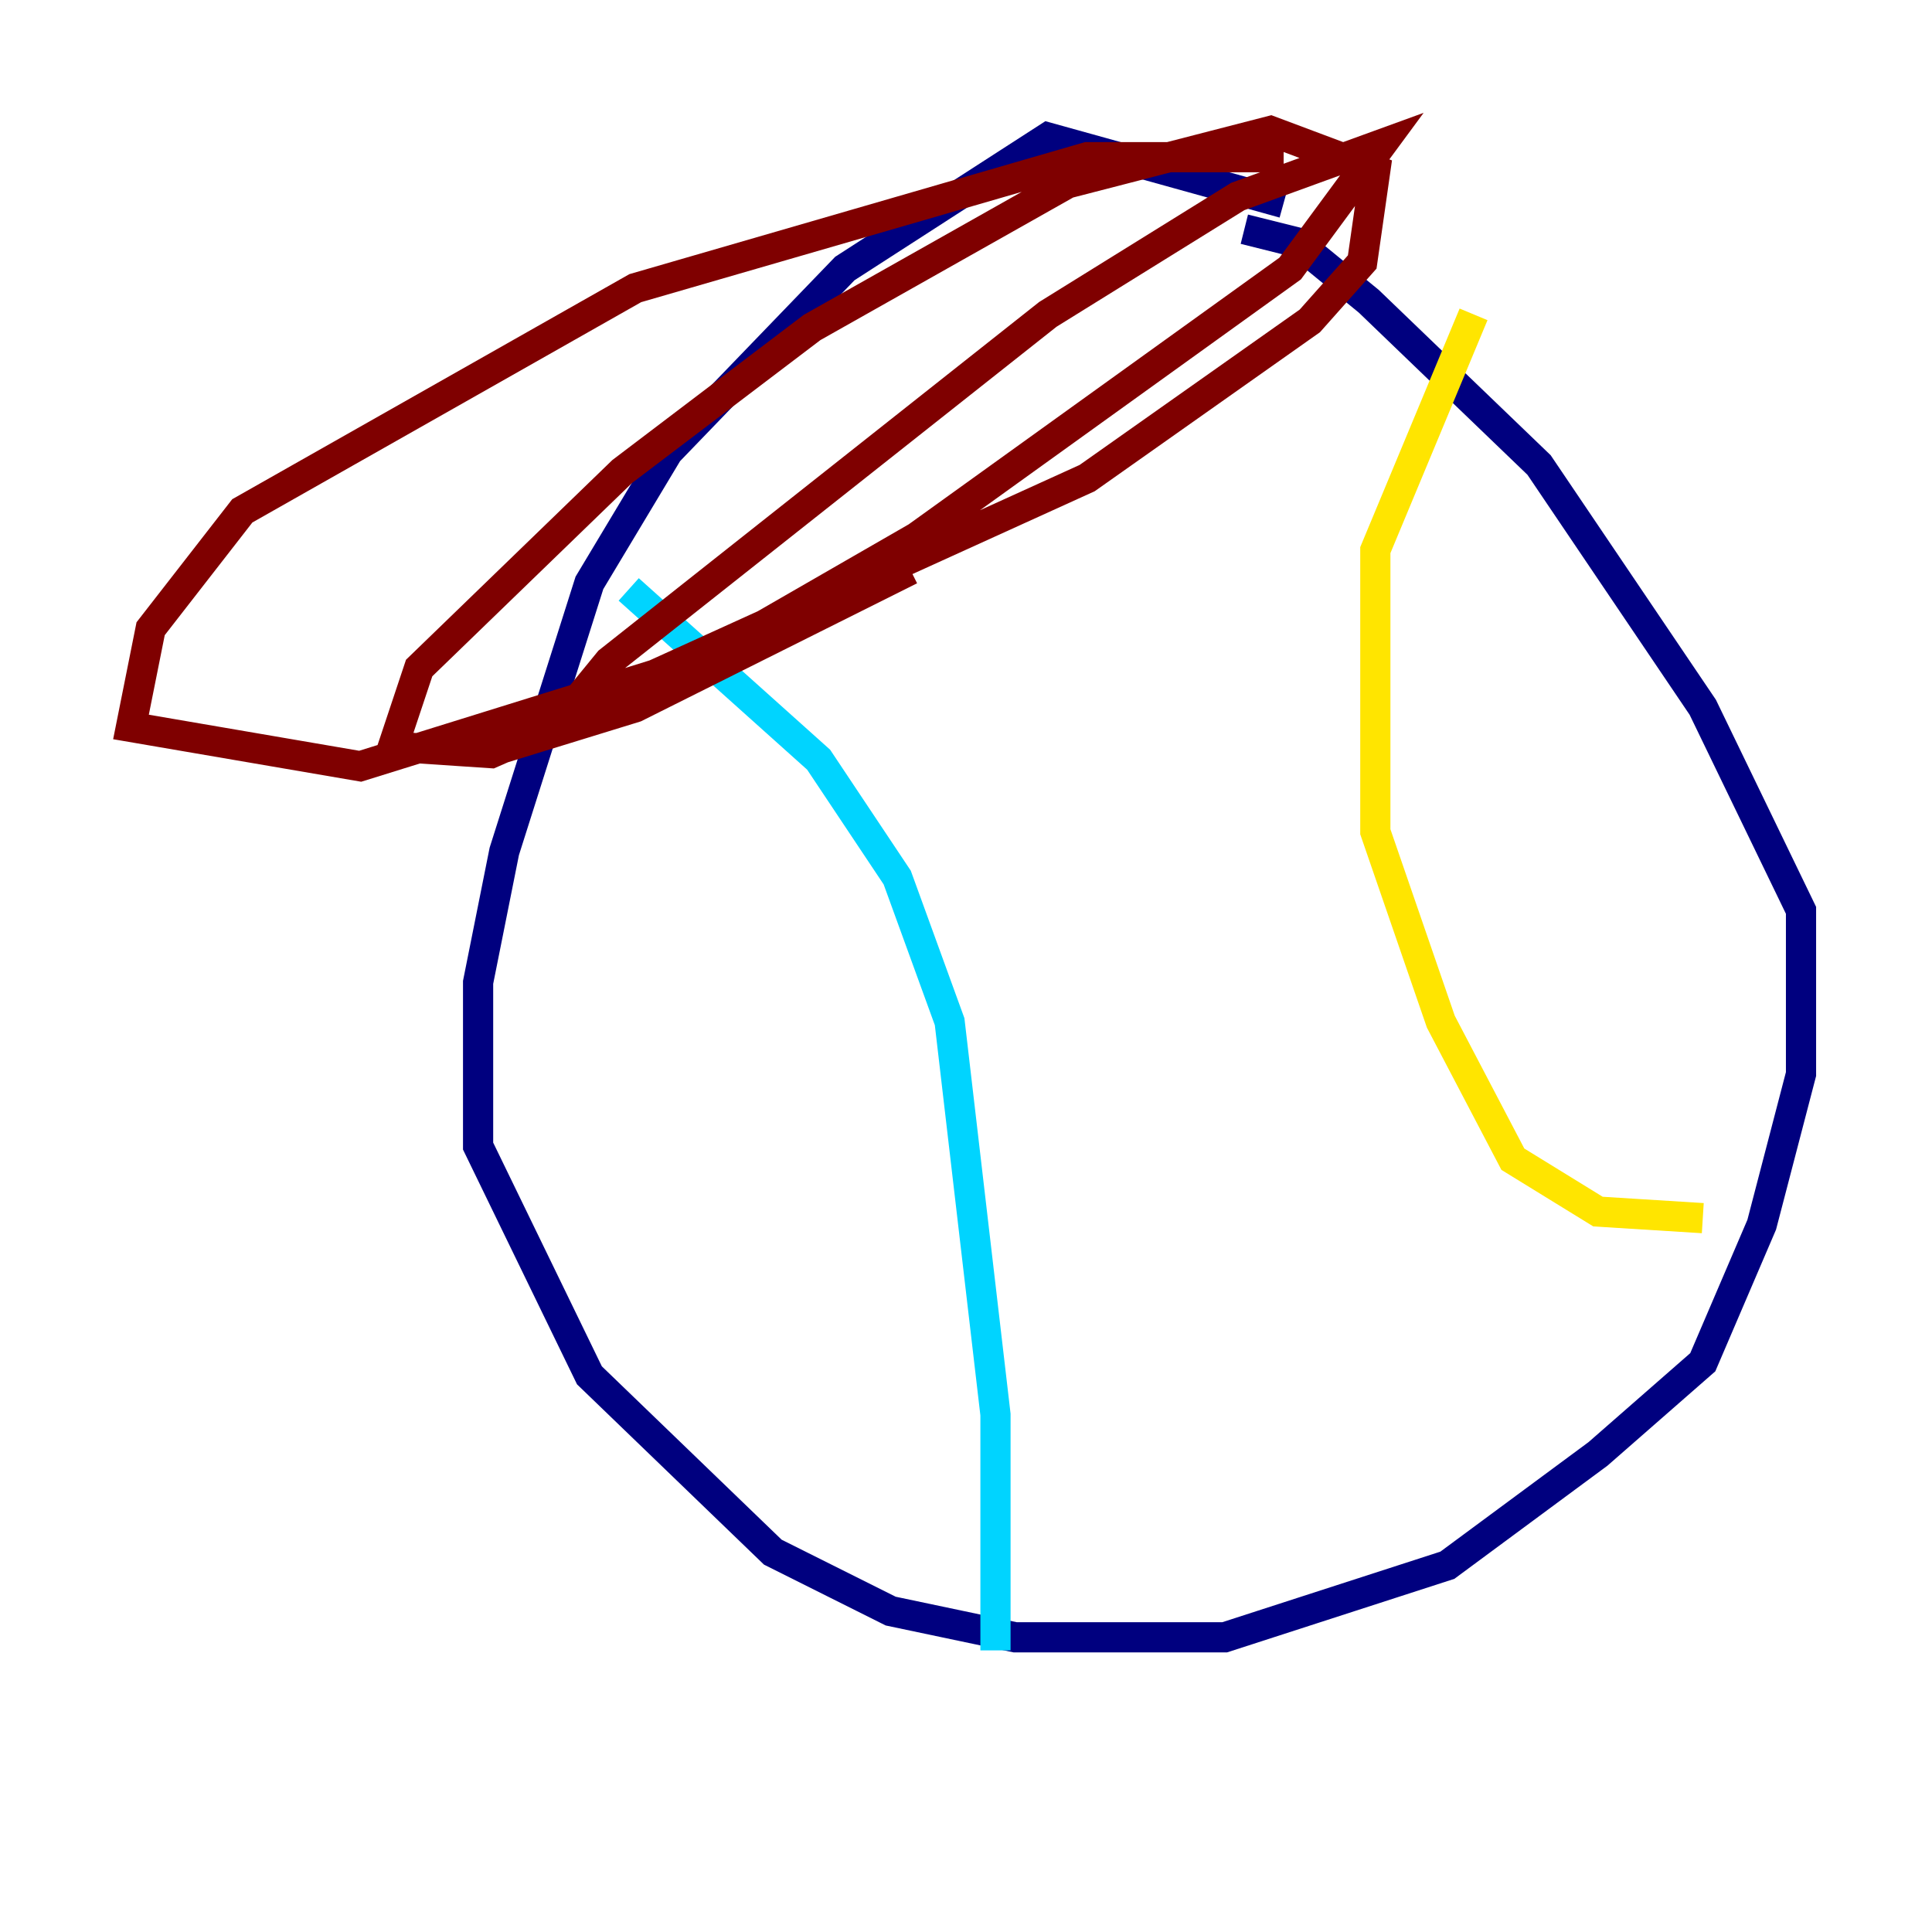 <?xml version="1.0" encoding="utf-8" ?>
<svg baseProfile="tiny" height="128" version="1.2" viewBox="0,0,128,128" width="128" xmlns="http://www.w3.org/2000/svg" xmlns:ev="http://www.w3.org/2001/xml-events" xmlns:xlink="http://www.w3.org/1999/xlink"><defs /><polyline fill="none" points="85.044,13.451 69.424,9.112 55.973,17.79 44.258,29.939 39.051,38.617 33.41,56.407 31.675,65.085 31.675,75.932 39.051,91.119 51.2,102.834 59.01,106.739 67.254,108.475 81.139,108.475 95.891,103.702 105.871,96.325 112.814,90.251 116.719,81.139 119.322,71.159 119.322,60.312 112.814,46.861 101.966,30.807 90.685,19.959 85.912,16.054 82.441,15.186" stroke="#00007f" stroke-width="2" /><polyline fill="none" points="41.654,39.051 54.237,50.332 59.444,58.142 62.915,67.688 65.953,93.722 65.953,109.342" stroke="#00d4ff" stroke-width="2" /><polyline fill="none" points="97.627,20.827 91.119,36.447 91.119,55.105 95.458,67.688 100.231,76.8 105.871,80.271 112.814,80.705" stroke="#ffe500" stroke-width="2" /><polyline fill="none" points="85.044,10.414 72.027,10.414 42.088,19.091 16.054,33.844 9.98,41.654 8.678,48.163 23.864,50.766 43.39,44.691 72.027,31.675 86.78,21.261 90.251,17.356 91.119,11.281 84.176,8.678 70.725,12.149 53.803,21.695 41.22,31.241 27.77,44.258 26.034,49.464 32.542,49.898 46.427,43.824 60.746,35.58 85.478,17.79 91.552,9.546 82.007,13.017 69.424,20.827 40.352,43.824 36.447,48.597 42.088,46.861 60.312,37.749" stroke="#7f0000" stroke-width="2" /></svg>